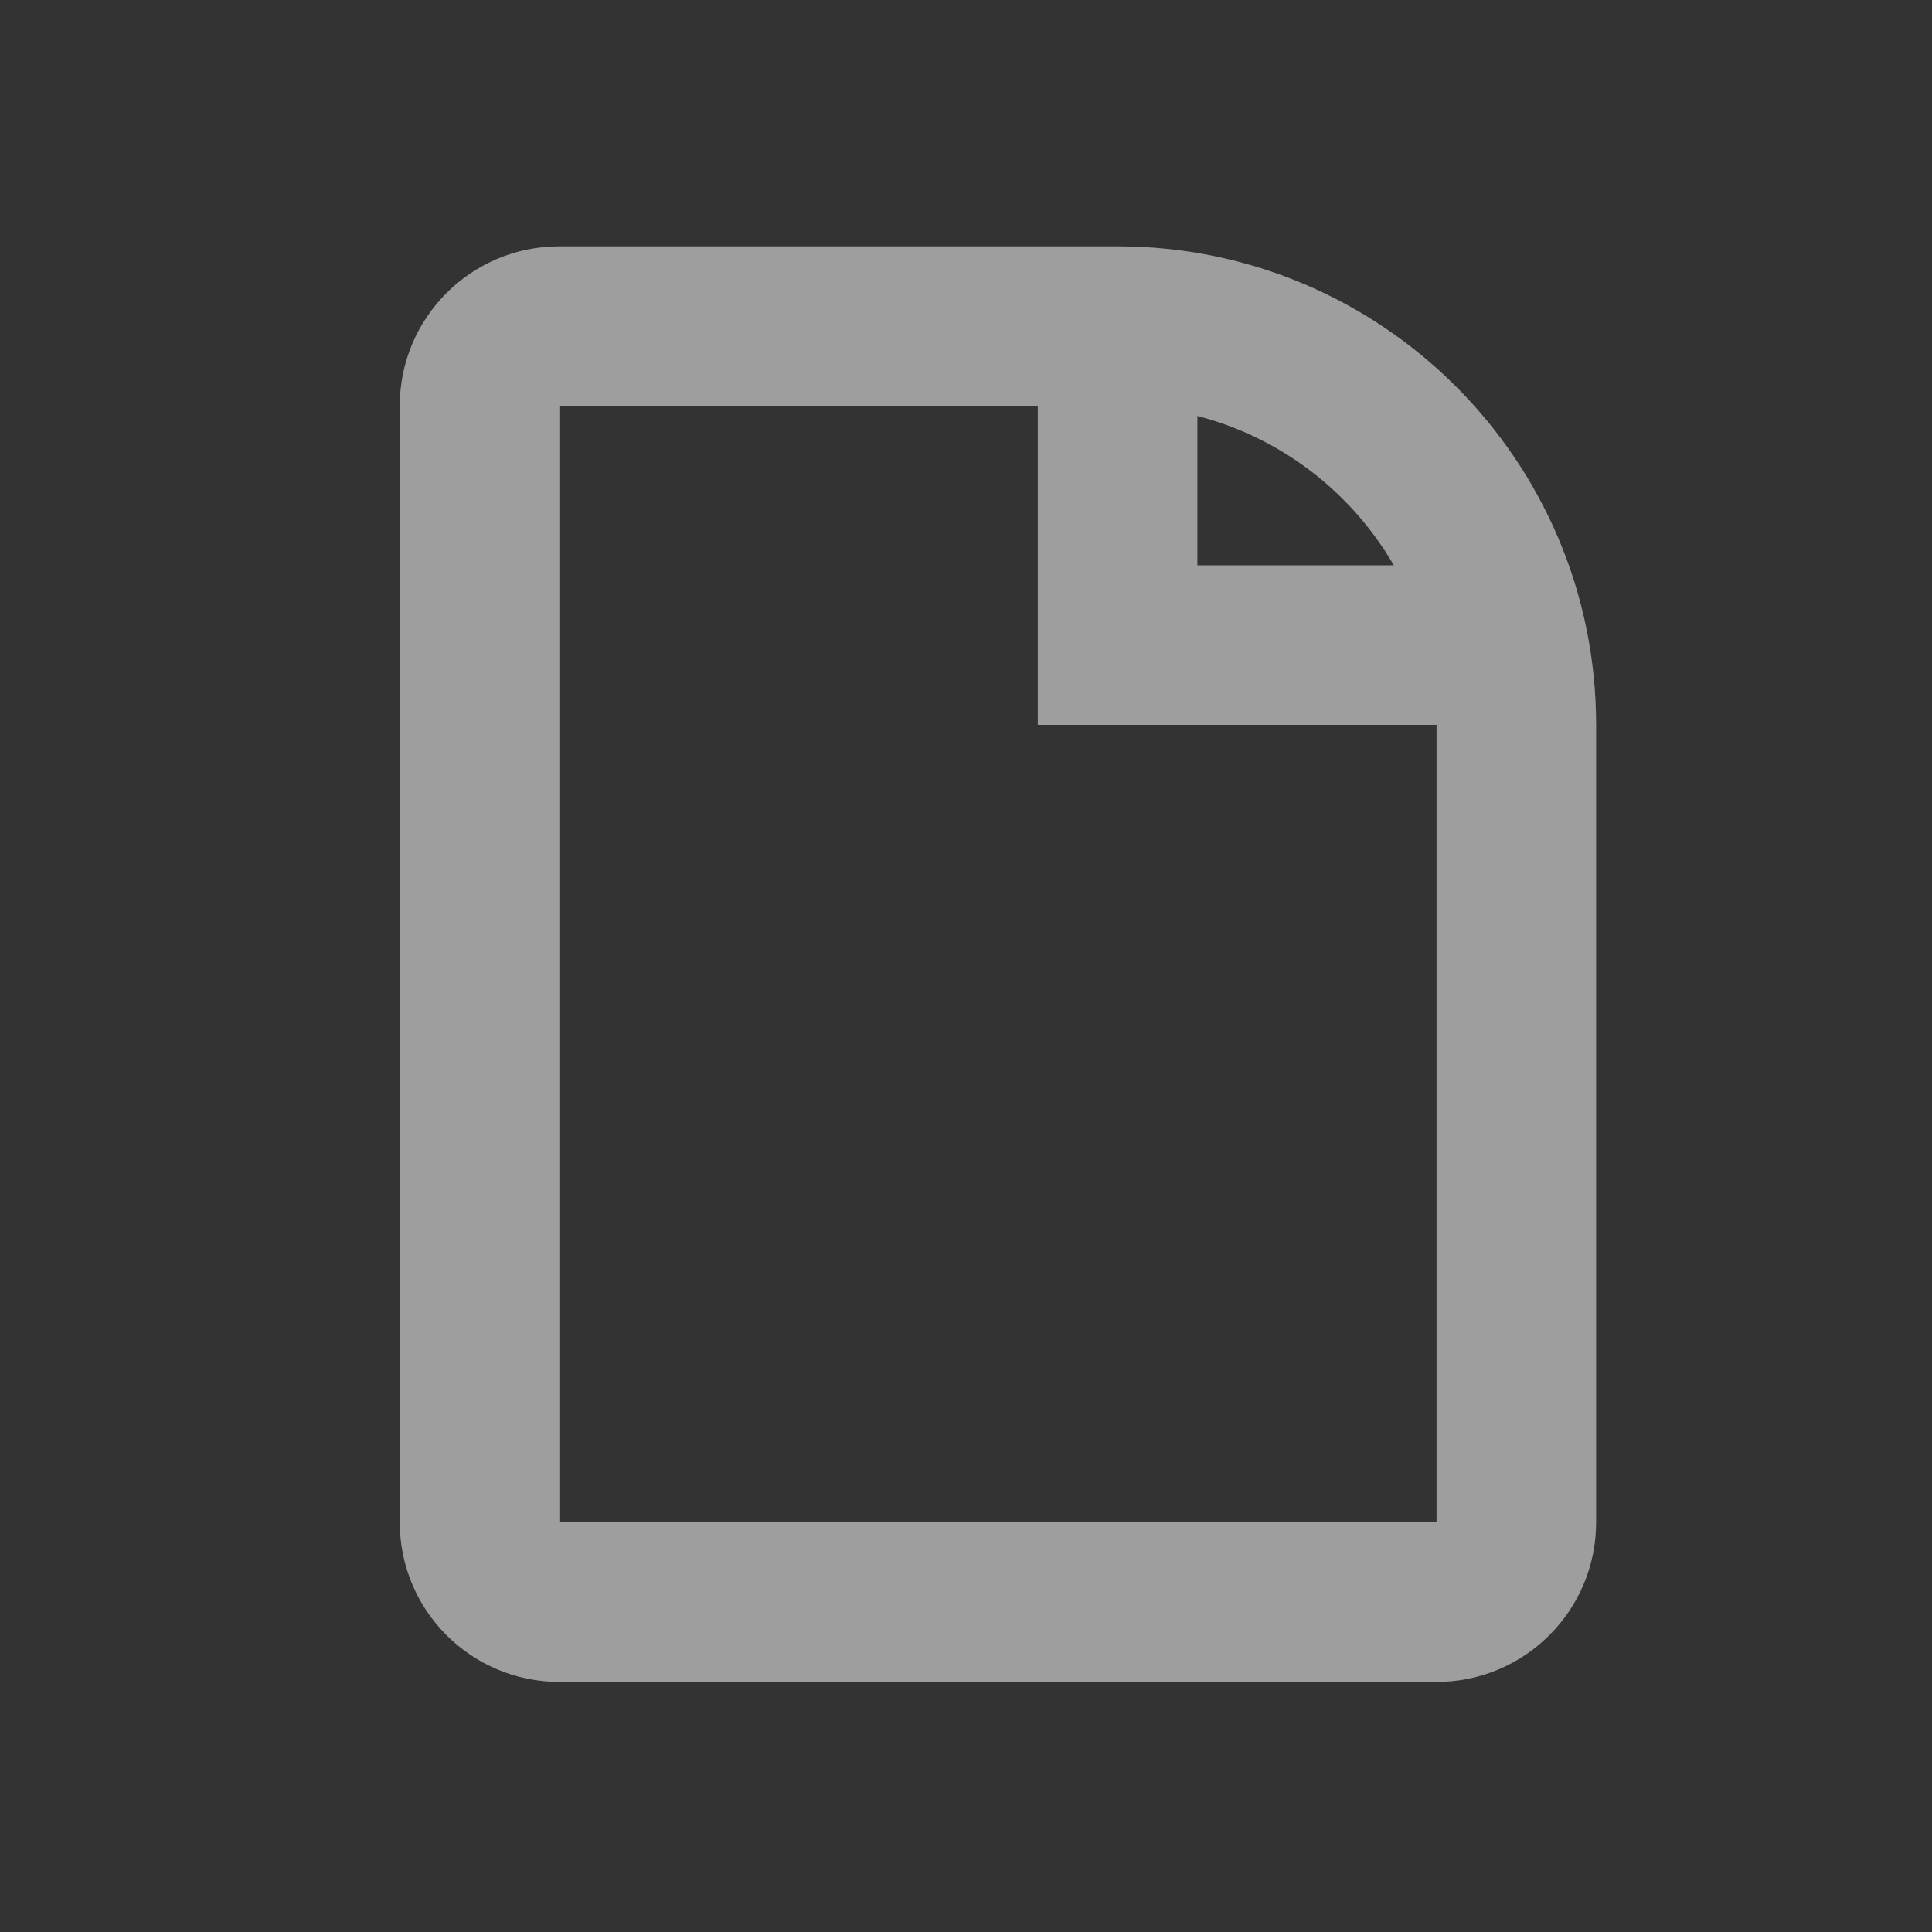 <svg width="20" height="20" viewBox="0 0 85 85" fill="none" xmlns="http://www.w3.org/2000/svg">
<rect x="0" y="0" width="85" height="85" fill="#333333" stroke="none"/>
<path fill-rule="evenodd" clip-rule="evenodd" d="M24.608 10.839C20.732 10.839 17.59 13.981 17.59 17.856L17.59 66.978C17.59 70.854 20.732 73.996 24.608 73.996L63.203 73.996C67.079 73.996 70.221 70.854 70.221 66.978V31.891C70.221 20.264 60.795 10.839 49.169 10.839L24.608 10.839ZM45.66 17.856L24.608 17.856L24.608 66.978L63.203 66.978L63.203 31.891L49.169 31.891H45.66V28.383V17.856ZM61.326 24.874C59.465 21.657 56.364 19.248 52.677 18.299V24.874L61.326 24.874Z" fill="#999999"/>
<path fill-rule="evenodd" clip-rule="evenodd" d="M24.608 10.839C20.732 10.839 17.59 13.981 17.59 17.856L17.59 66.978C17.59 70.854 20.732 73.996 24.608 73.996L63.203 73.996C67.079 73.996 70.221 70.854 70.221 66.978V31.891C70.221 20.264 60.795 10.839 49.169 10.839L24.608 10.839ZM45.66 17.856L24.608 17.856L24.608 66.978L63.203 66.978L63.203 31.891L49.169 31.891H45.66V28.383V17.856ZM61.326 24.874C59.465 21.657 56.364 19.248 52.677 18.299V24.874L61.326 24.874Z" fill="#999999" fill-opacity="0.3"/>
<path fill-rule="evenodd" clip-rule="evenodd" d="M24.608 10.839C20.732 10.839 17.59 13.981 17.59 17.856L17.59 66.978C17.59 70.854 20.732 73.996 24.608 73.996L63.203 73.996C67.079 73.996 70.221 70.854 70.221 66.978V31.891C70.221 20.264 60.795 10.839 49.169 10.839L24.608 10.839ZM45.66 17.856L24.608 17.856L24.608 66.978L63.203 66.978L63.203 31.891L49.169 31.891H45.66V28.383V17.856ZM61.326 24.874C59.465 21.657 56.364 19.248 52.677 18.299V24.874L61.326 24.874Z" fill="white" fill-opacity="0.05"/>
</svg>
